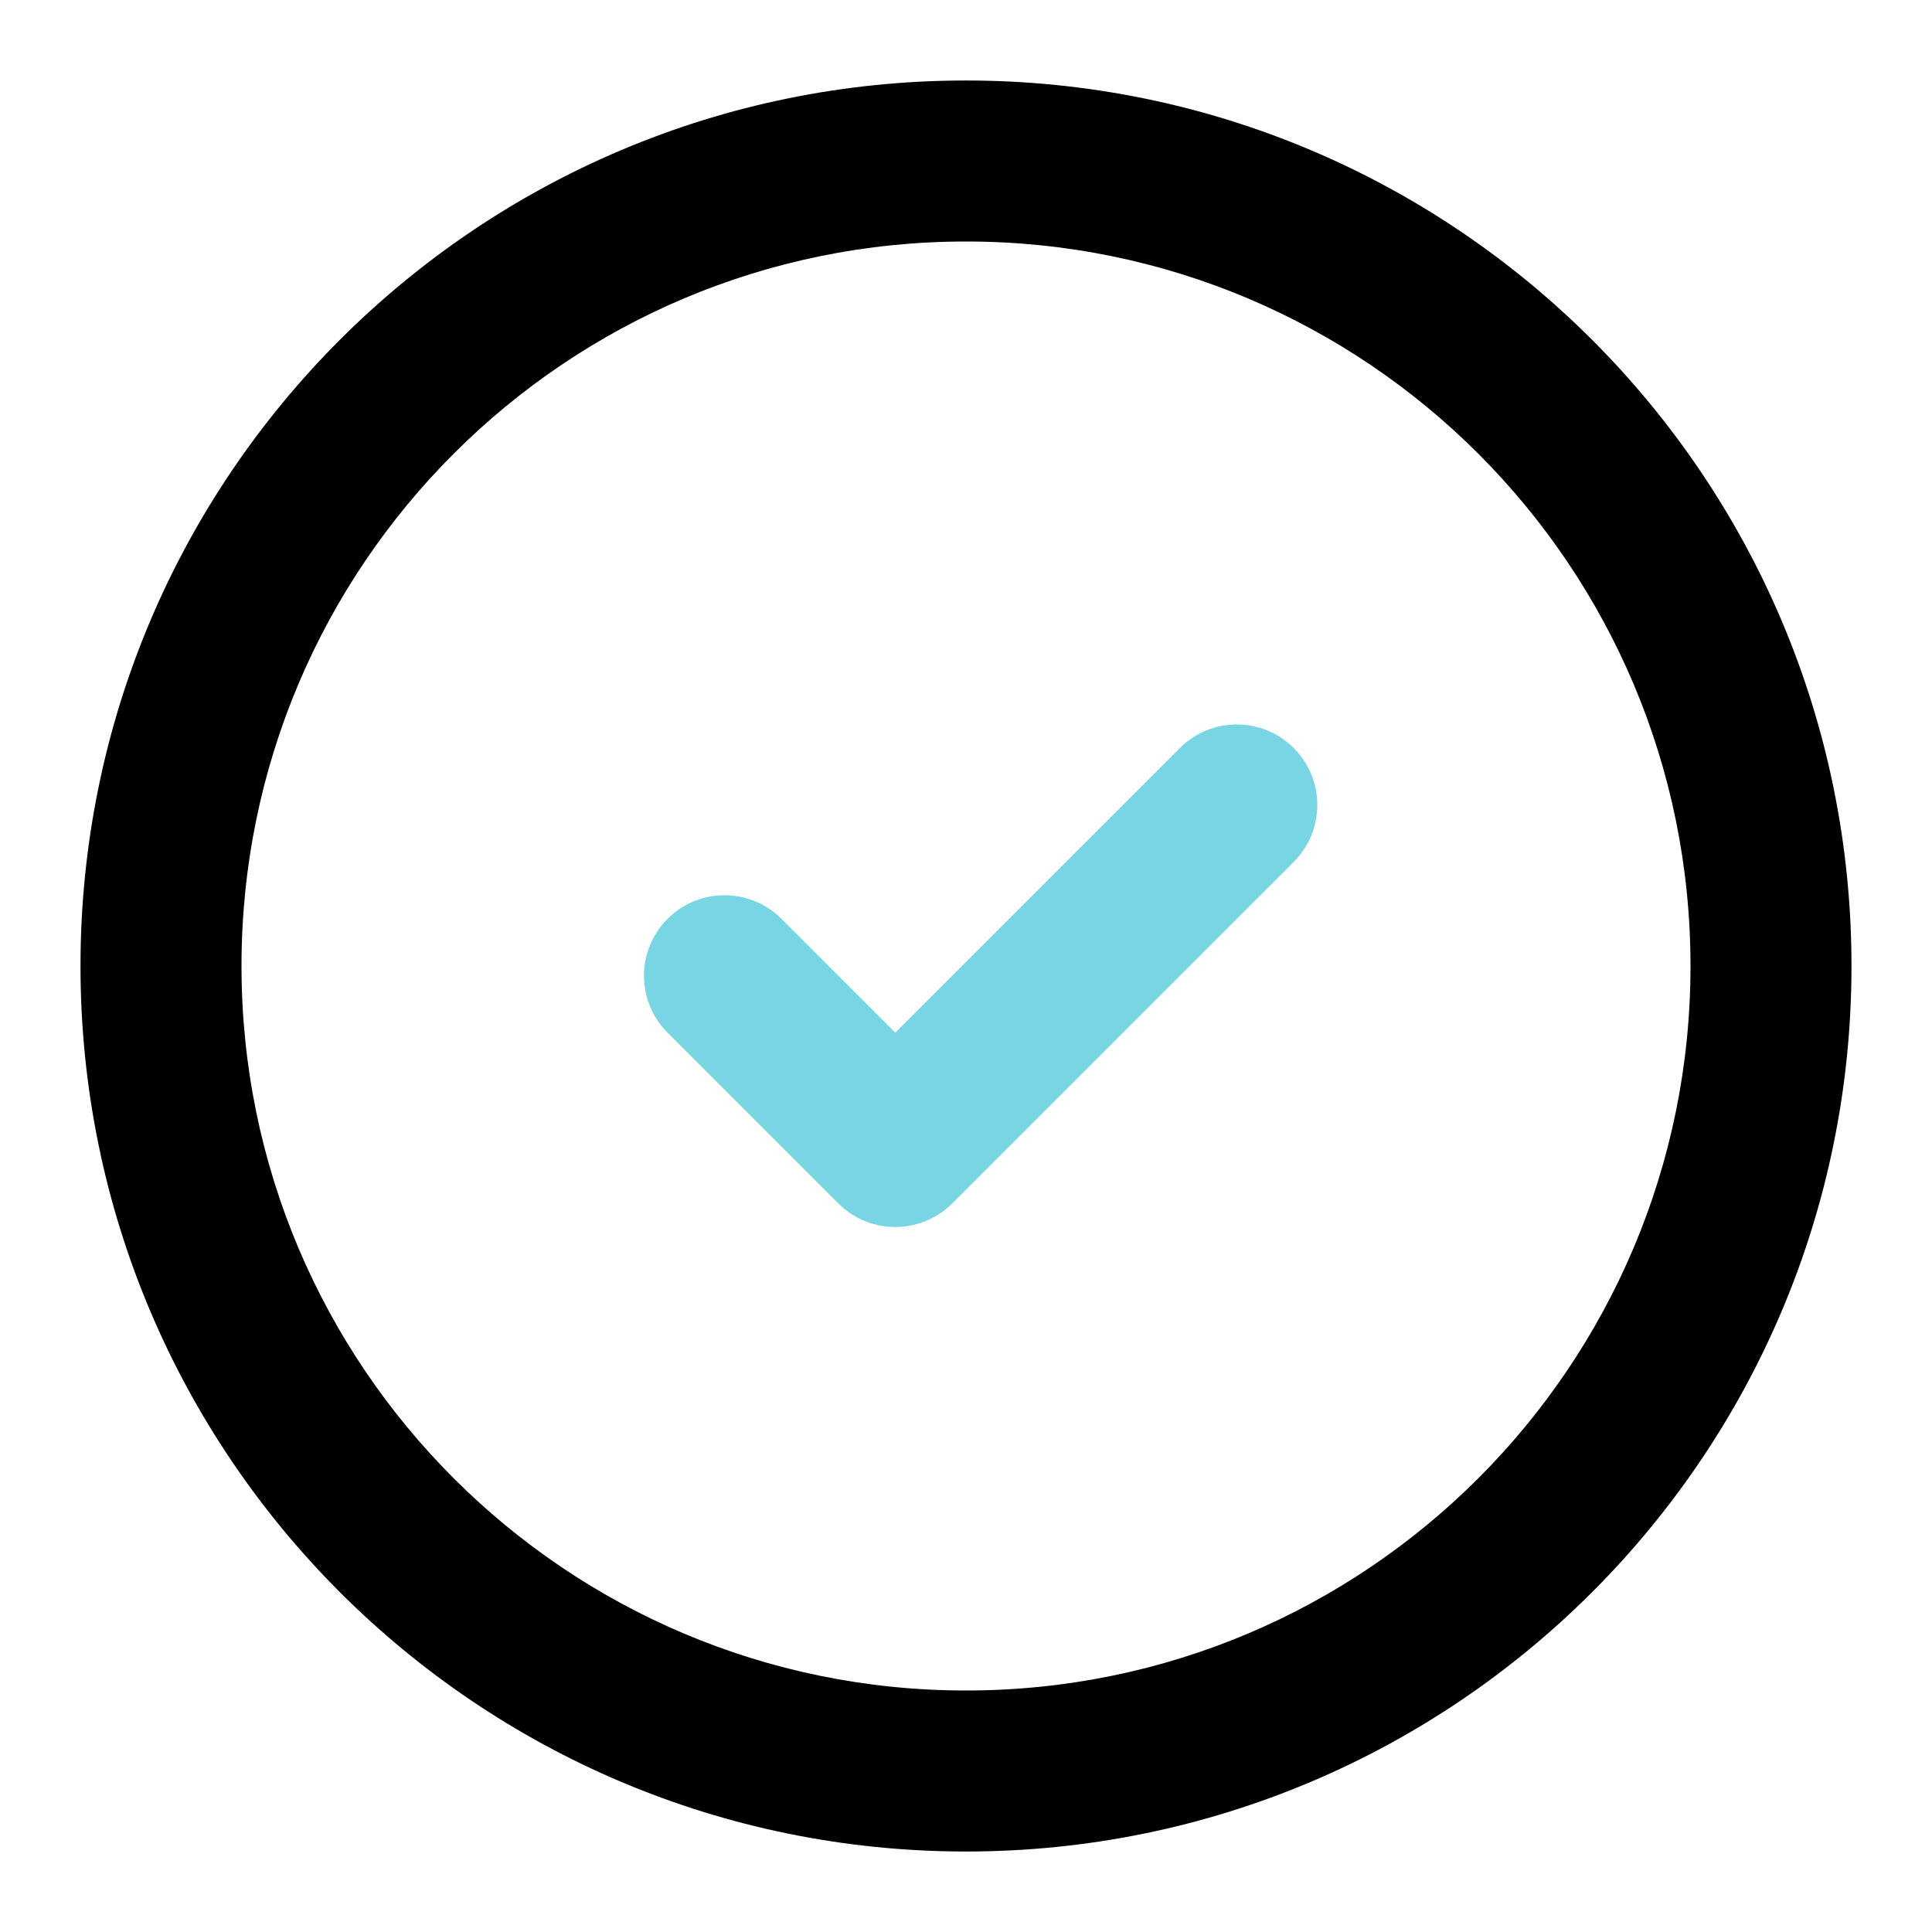 <svg width="95" height="95" viewBox="0 0 95 95" fill="none" xmlns="http://www.w3.org/2000/svg">
<path d="M47.5 3.958C23.453 3.958 3.958 23.452 3.958 47.5C3.958 71.548 23.453 91.042 47.5 91.042C71.546 91.042 91.041 71.548 91.041 47.5C91.041 23.452 71.546 3.958 47.5 3.958ZM47.5 83.125C27.825 83.125 11.875 67.175 11.875 47.5C11.875 27.825 27.825 11.875 47.5 11.875C67.175 11.875 83.125 27.825 83.125 47.5C83.125 67.175 67.175 83.125 47.5 83.125Z" fill="black"/>
<path d="M63.615 36.783C62.069 35.238 59.562 35.238 58.017 36.783L44.022 50.779L38.424 45.18C36.878 43.635 34.373 43.635 32.826 45.18C31.28 46.726 31.28 49.233 32.826 50.779L41.221 59.174C42.767 60.72 45.275 60.72 46.821 59.174L63.614 42.381C65.16 40.835 65.162 38.33 63.615 36.783Z" fill="#78D5E4"/>
</svg>
